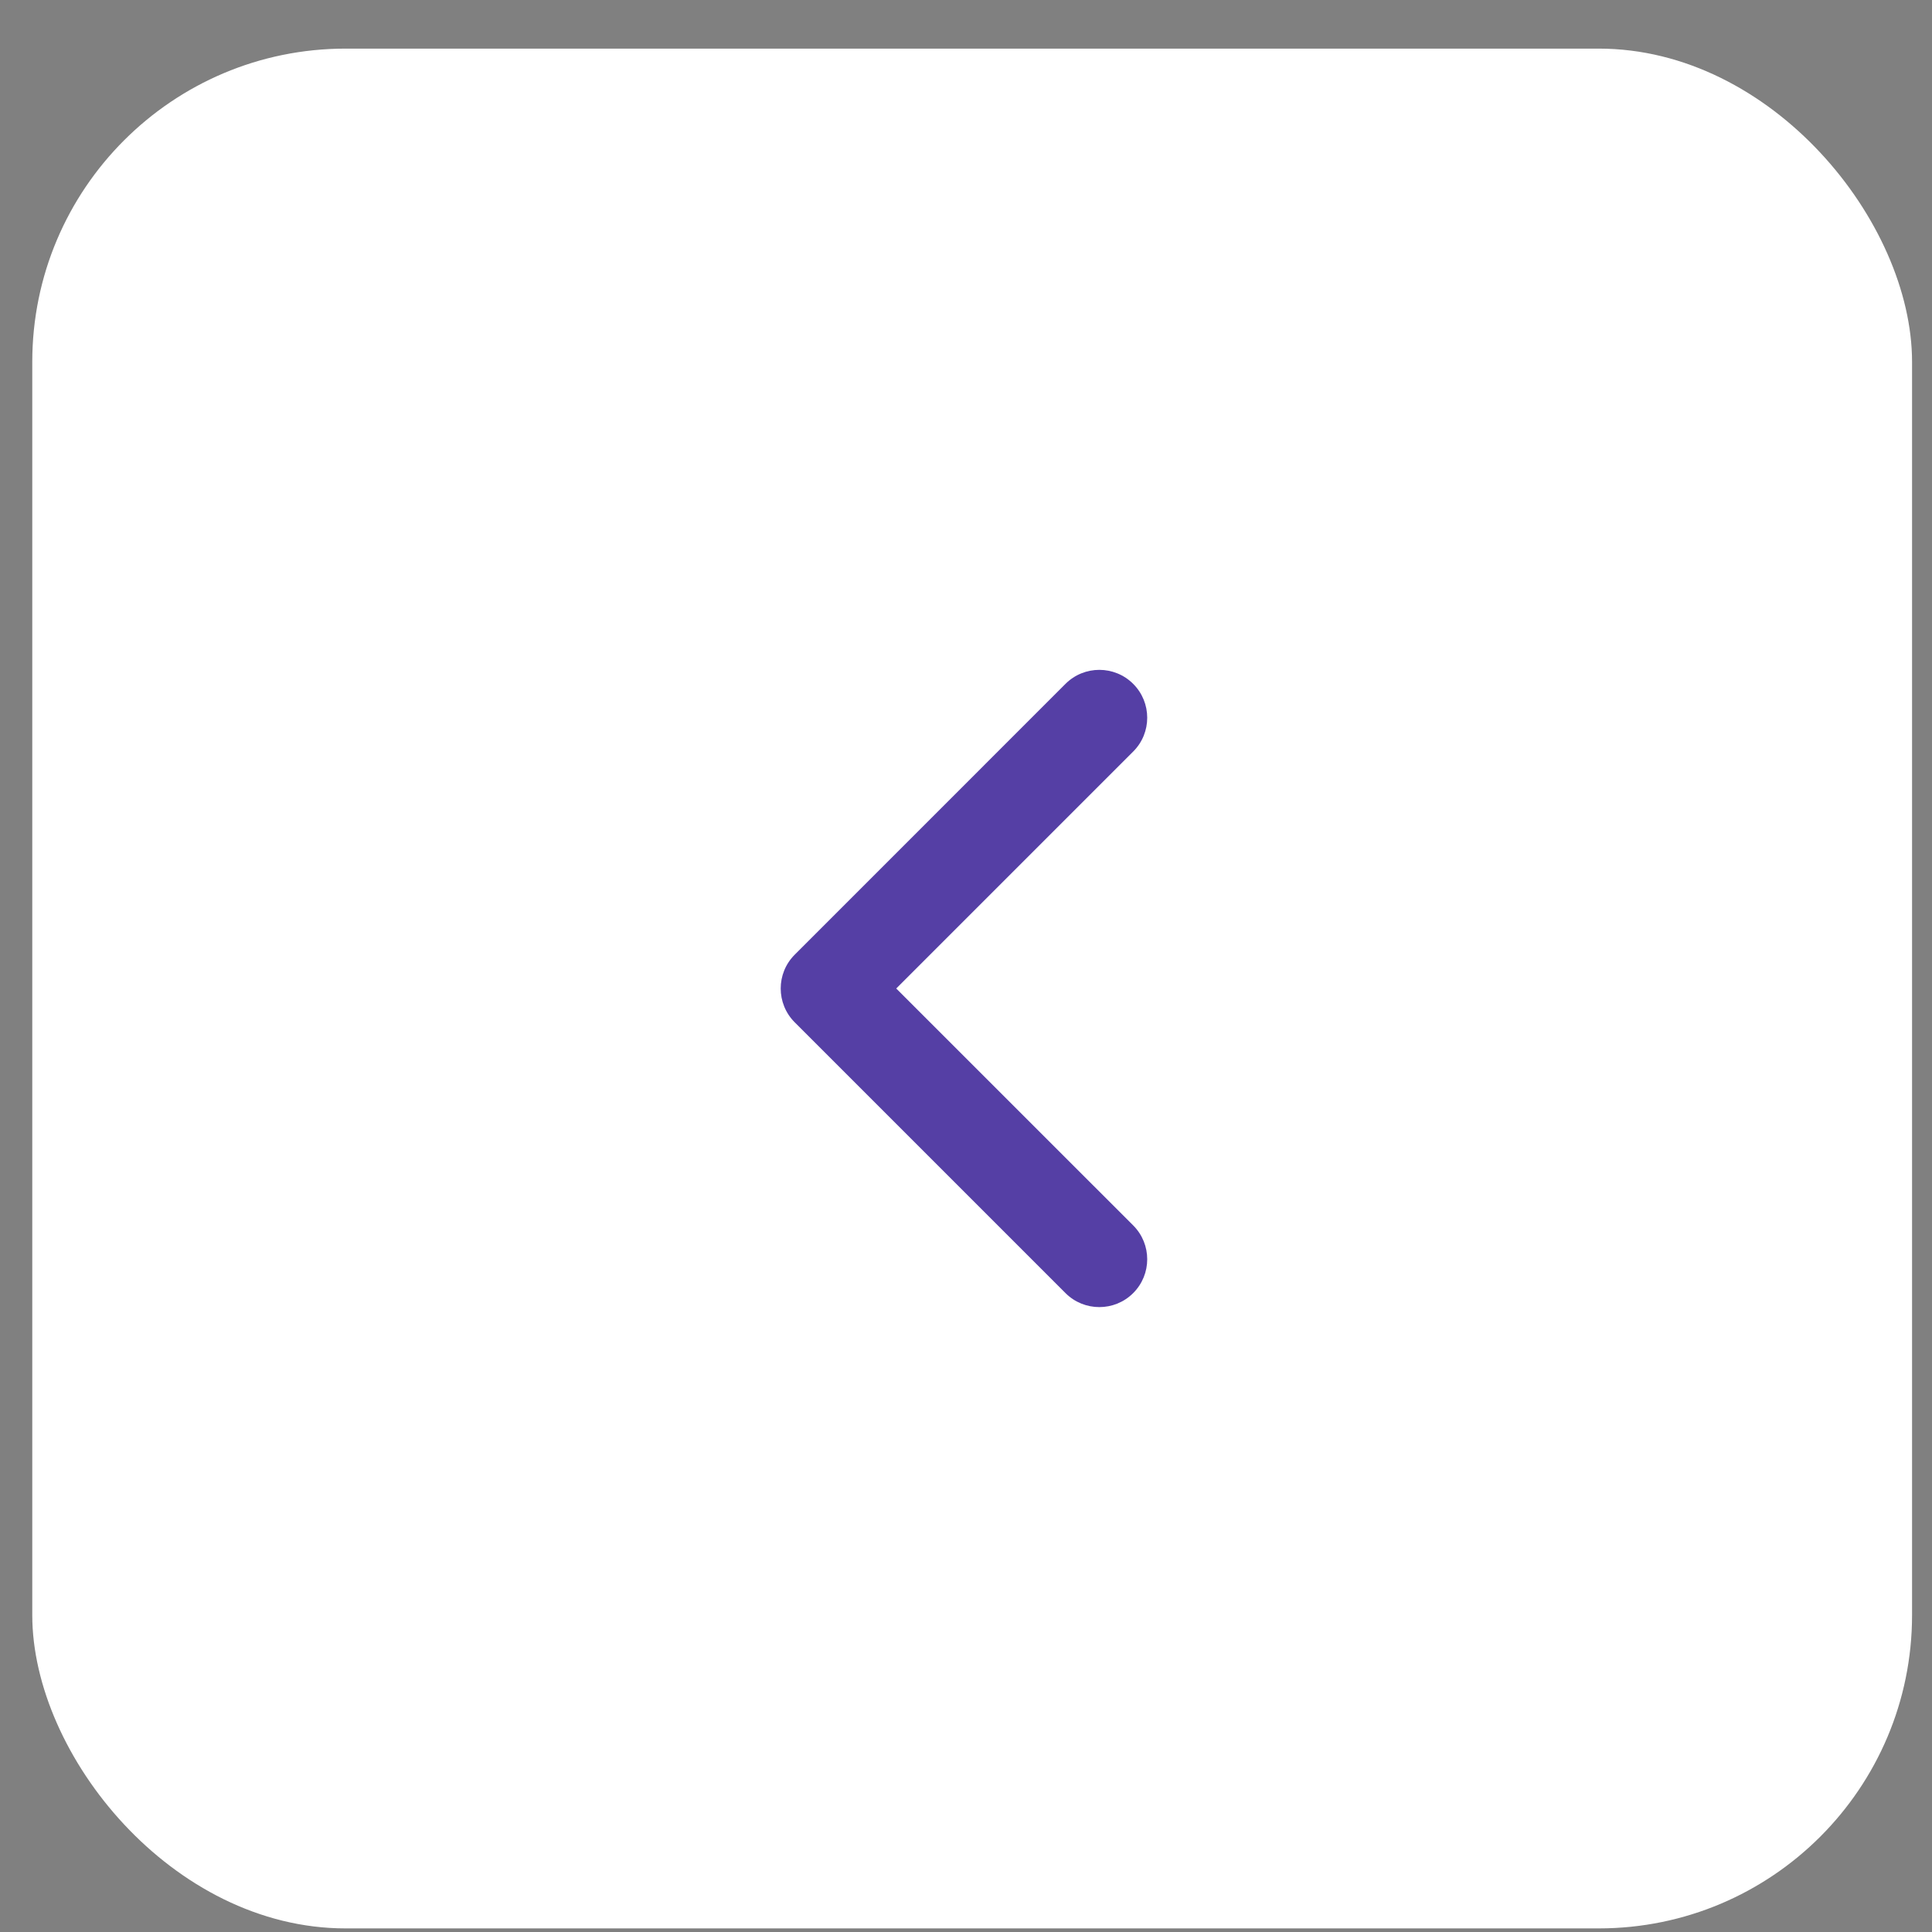 <svg width="37" height="37" viewBox="0 0 37 37" fill="none" xmlns="http://www.w3.org/2000/svg">
<rect x="0" y="0" width="37" height="37" fill="#808080" stroke="none"/>
<rect x="0.618" y="0.931" width="36" height="36" rx="6" fill="white"/>
<path fill-rule="evenodd" clip-rule="evenodd" d="M15.22 19.579C14.862 19.221 14.862 18.64 15.22 18.283L20.405 13.097C20.763 12.739 21.344 12.739 21.702 13.097C22.06 13.455 22.06 14.036 21.702 14.393L17.164 18.931L21.702 23.468C22.06 23.826 22.06 24.406 21.702 24.764C21.344 25.122 20.763 25.122 20.405 24.764L15.22 19.579Z" fill="#553FA5"/>
</svg>
